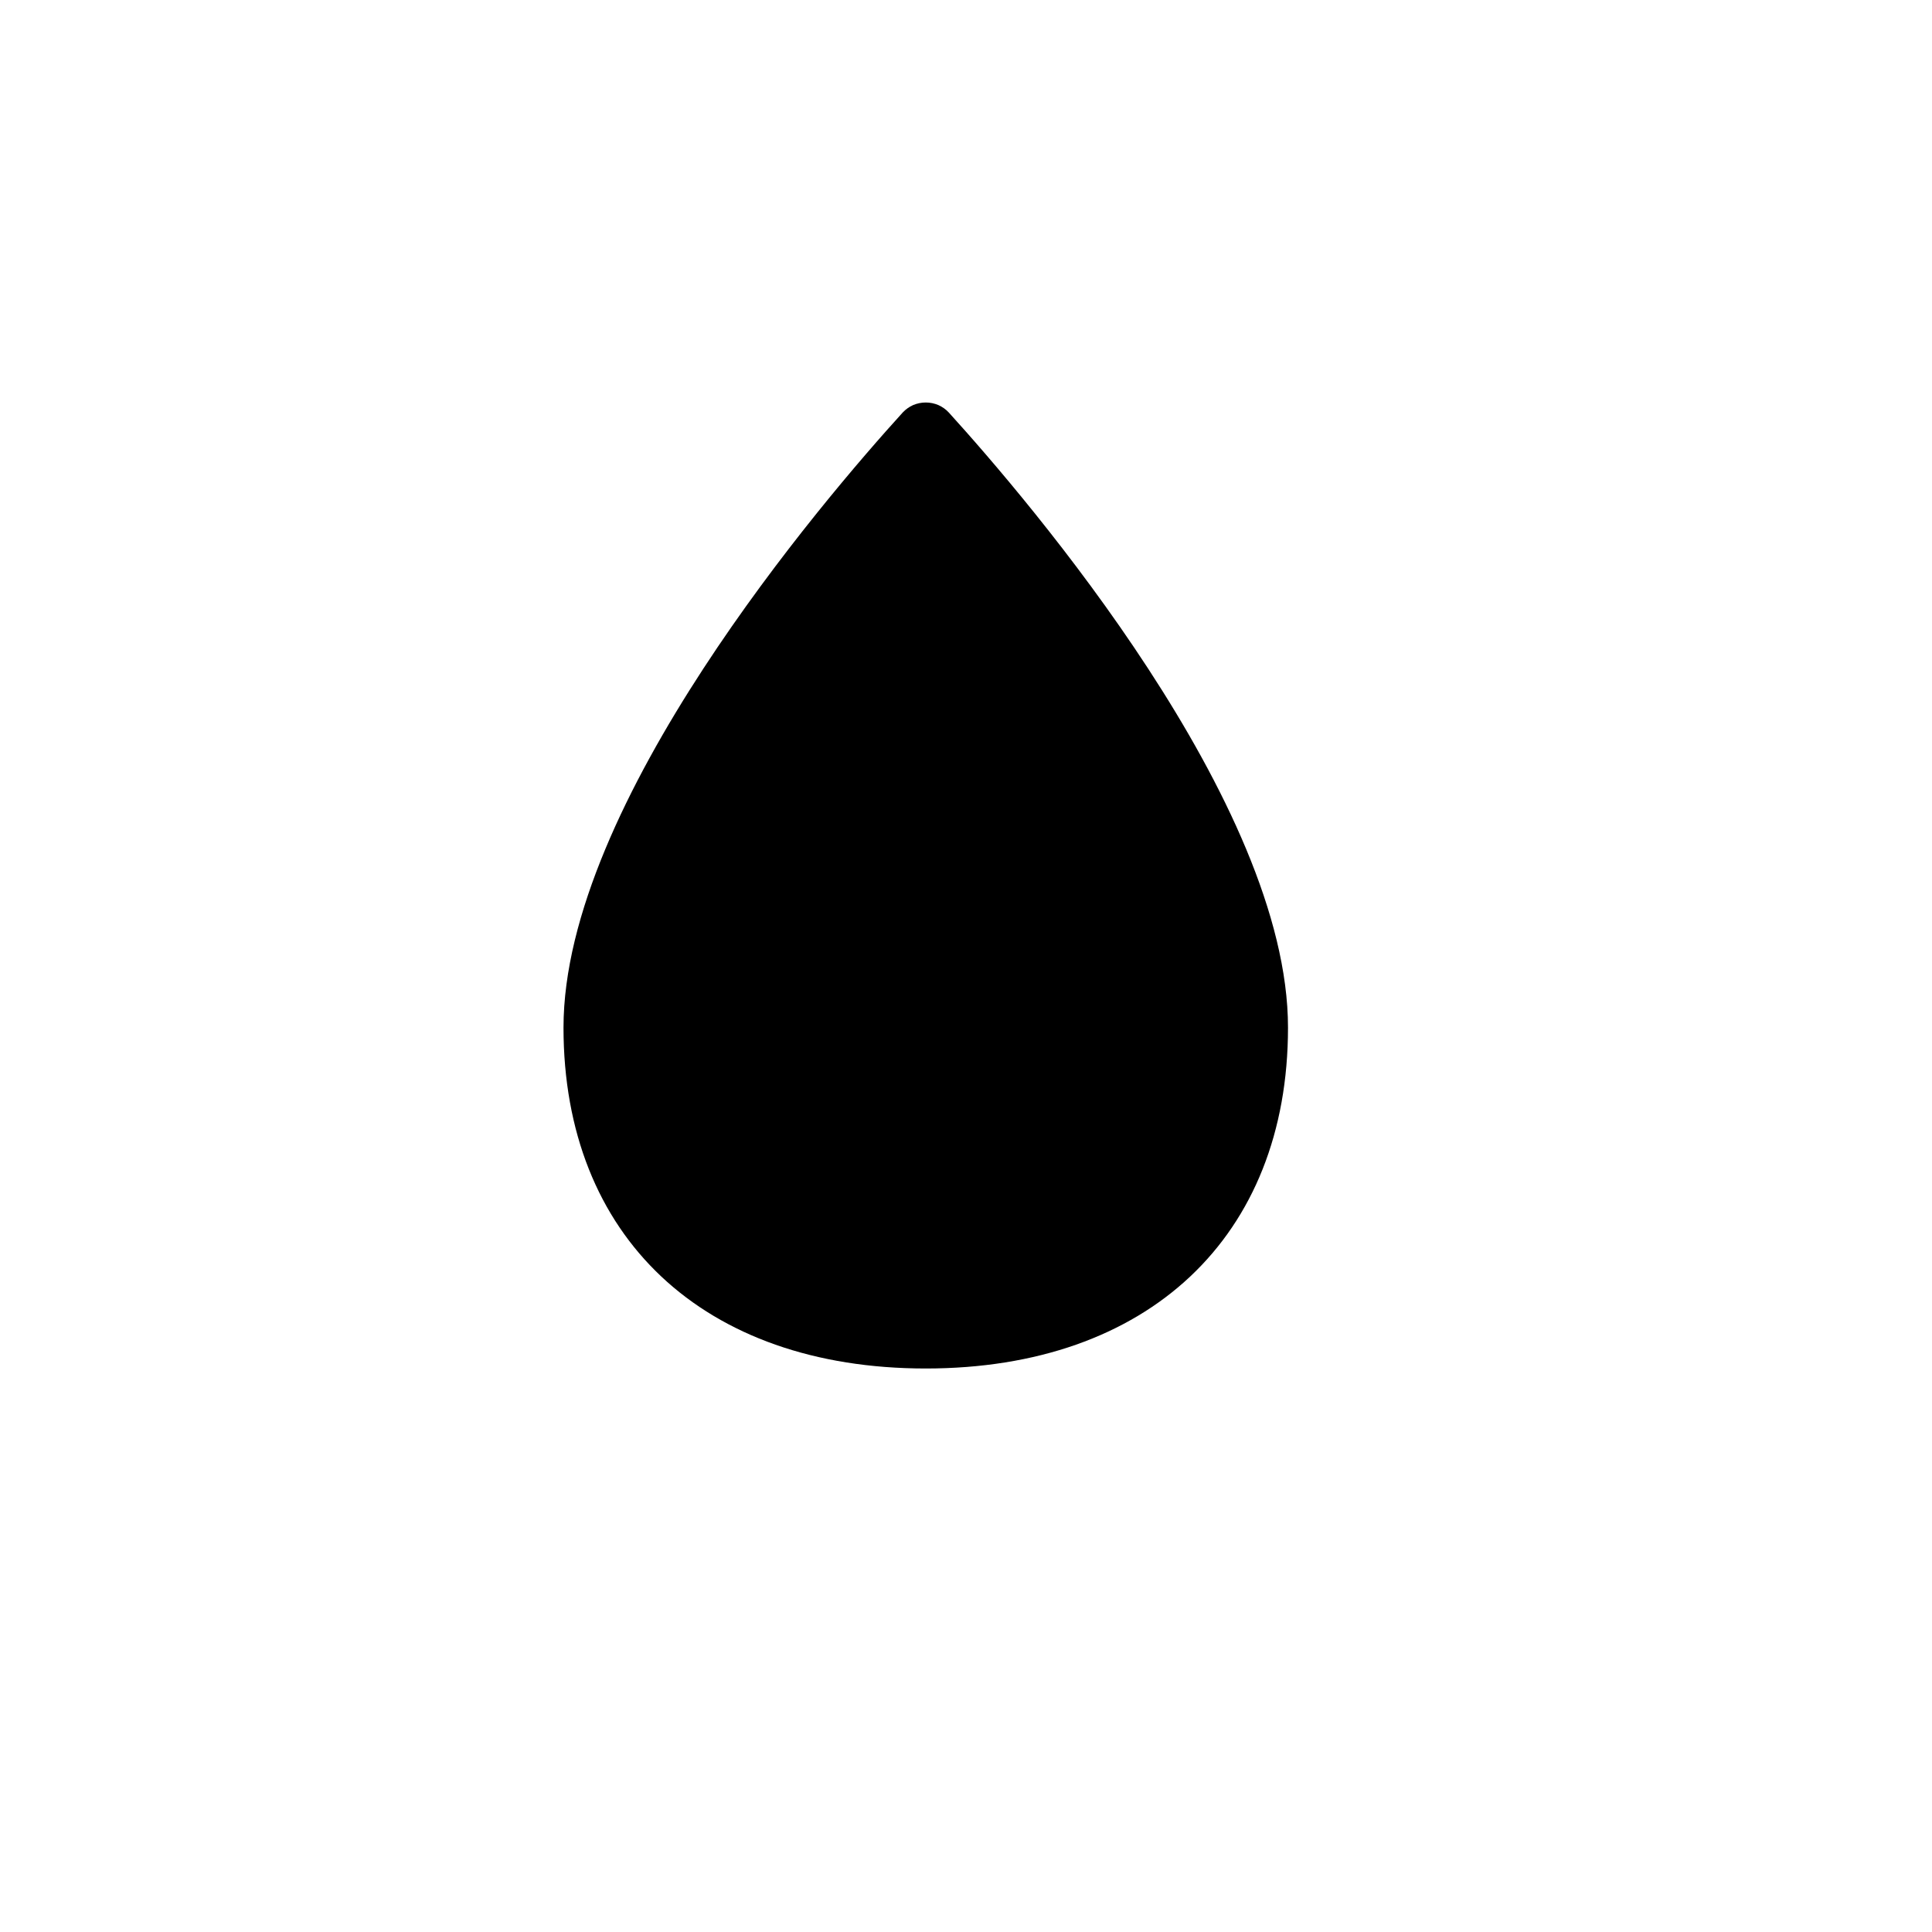 <svg width="24" height="24" viewBox="0 0 24 24" fill="none" xmlns="http://www.w3.org/2000/svg">
<path d="M11.785 5.123C11.75 5.085 11.706 5.054 11.657 5.032C11.608 5.011 11.554 5 11.5 5C11.446 5 11.393 5.011 11.343 5.032C11.294 5.054 11.251 5.085 11.215 5.123C10.226 6.212 7 9.977 7 12.765C7 15.364 8.739 17 11.5 17C14.261 17 16 15.364 16 12.765C16 9.977 12.774 6.212 11.785 5.123Z" fill="black"/>
</svg>
